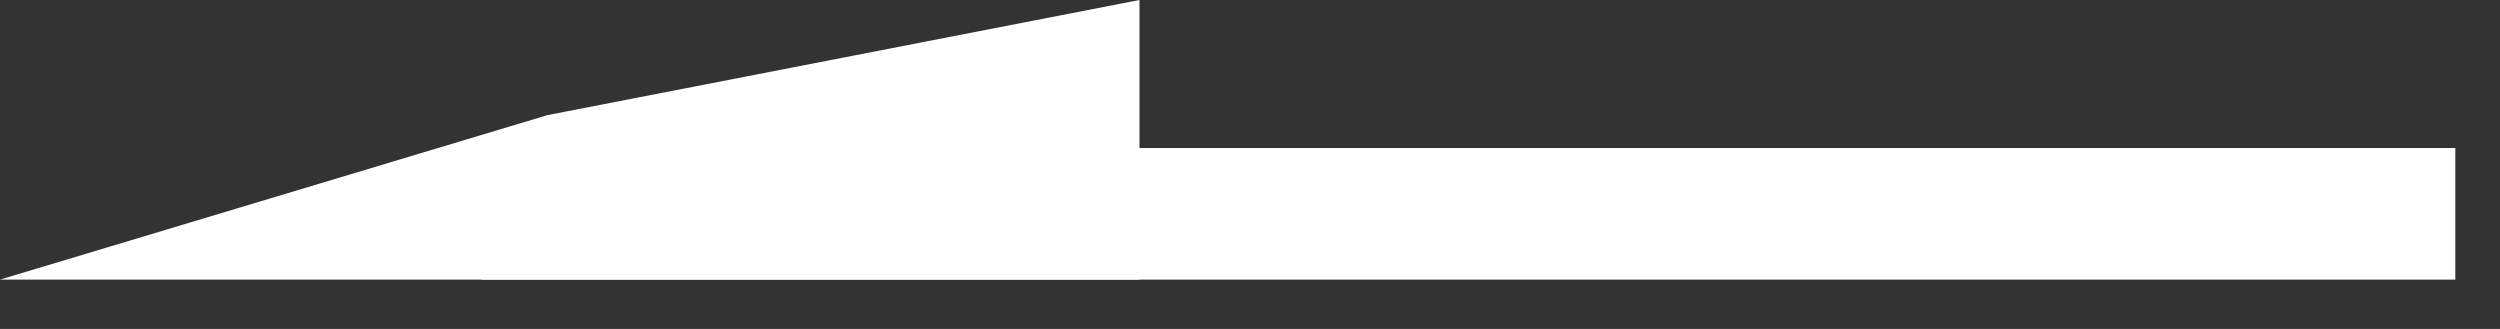 <svg width="76" height="10" viewBox="0 0 38 5" fill="white" xmlns="http://www.w3.org/2000/svg">
<rect x="0" y="0" width="38" height="5" fill="#333333" stroke="none"/>
<line x1="37.321" y1="3.25" x2="7.321" y2="3.25" stroke="white" stroke-width="2"/>
<path d="M17.32 -3.02842e-06L17.32 4.25L7.43094e-07 4.25L8.321 1.75L17.32 -3.02842e-06Z" fill="white"/>
</svg>
